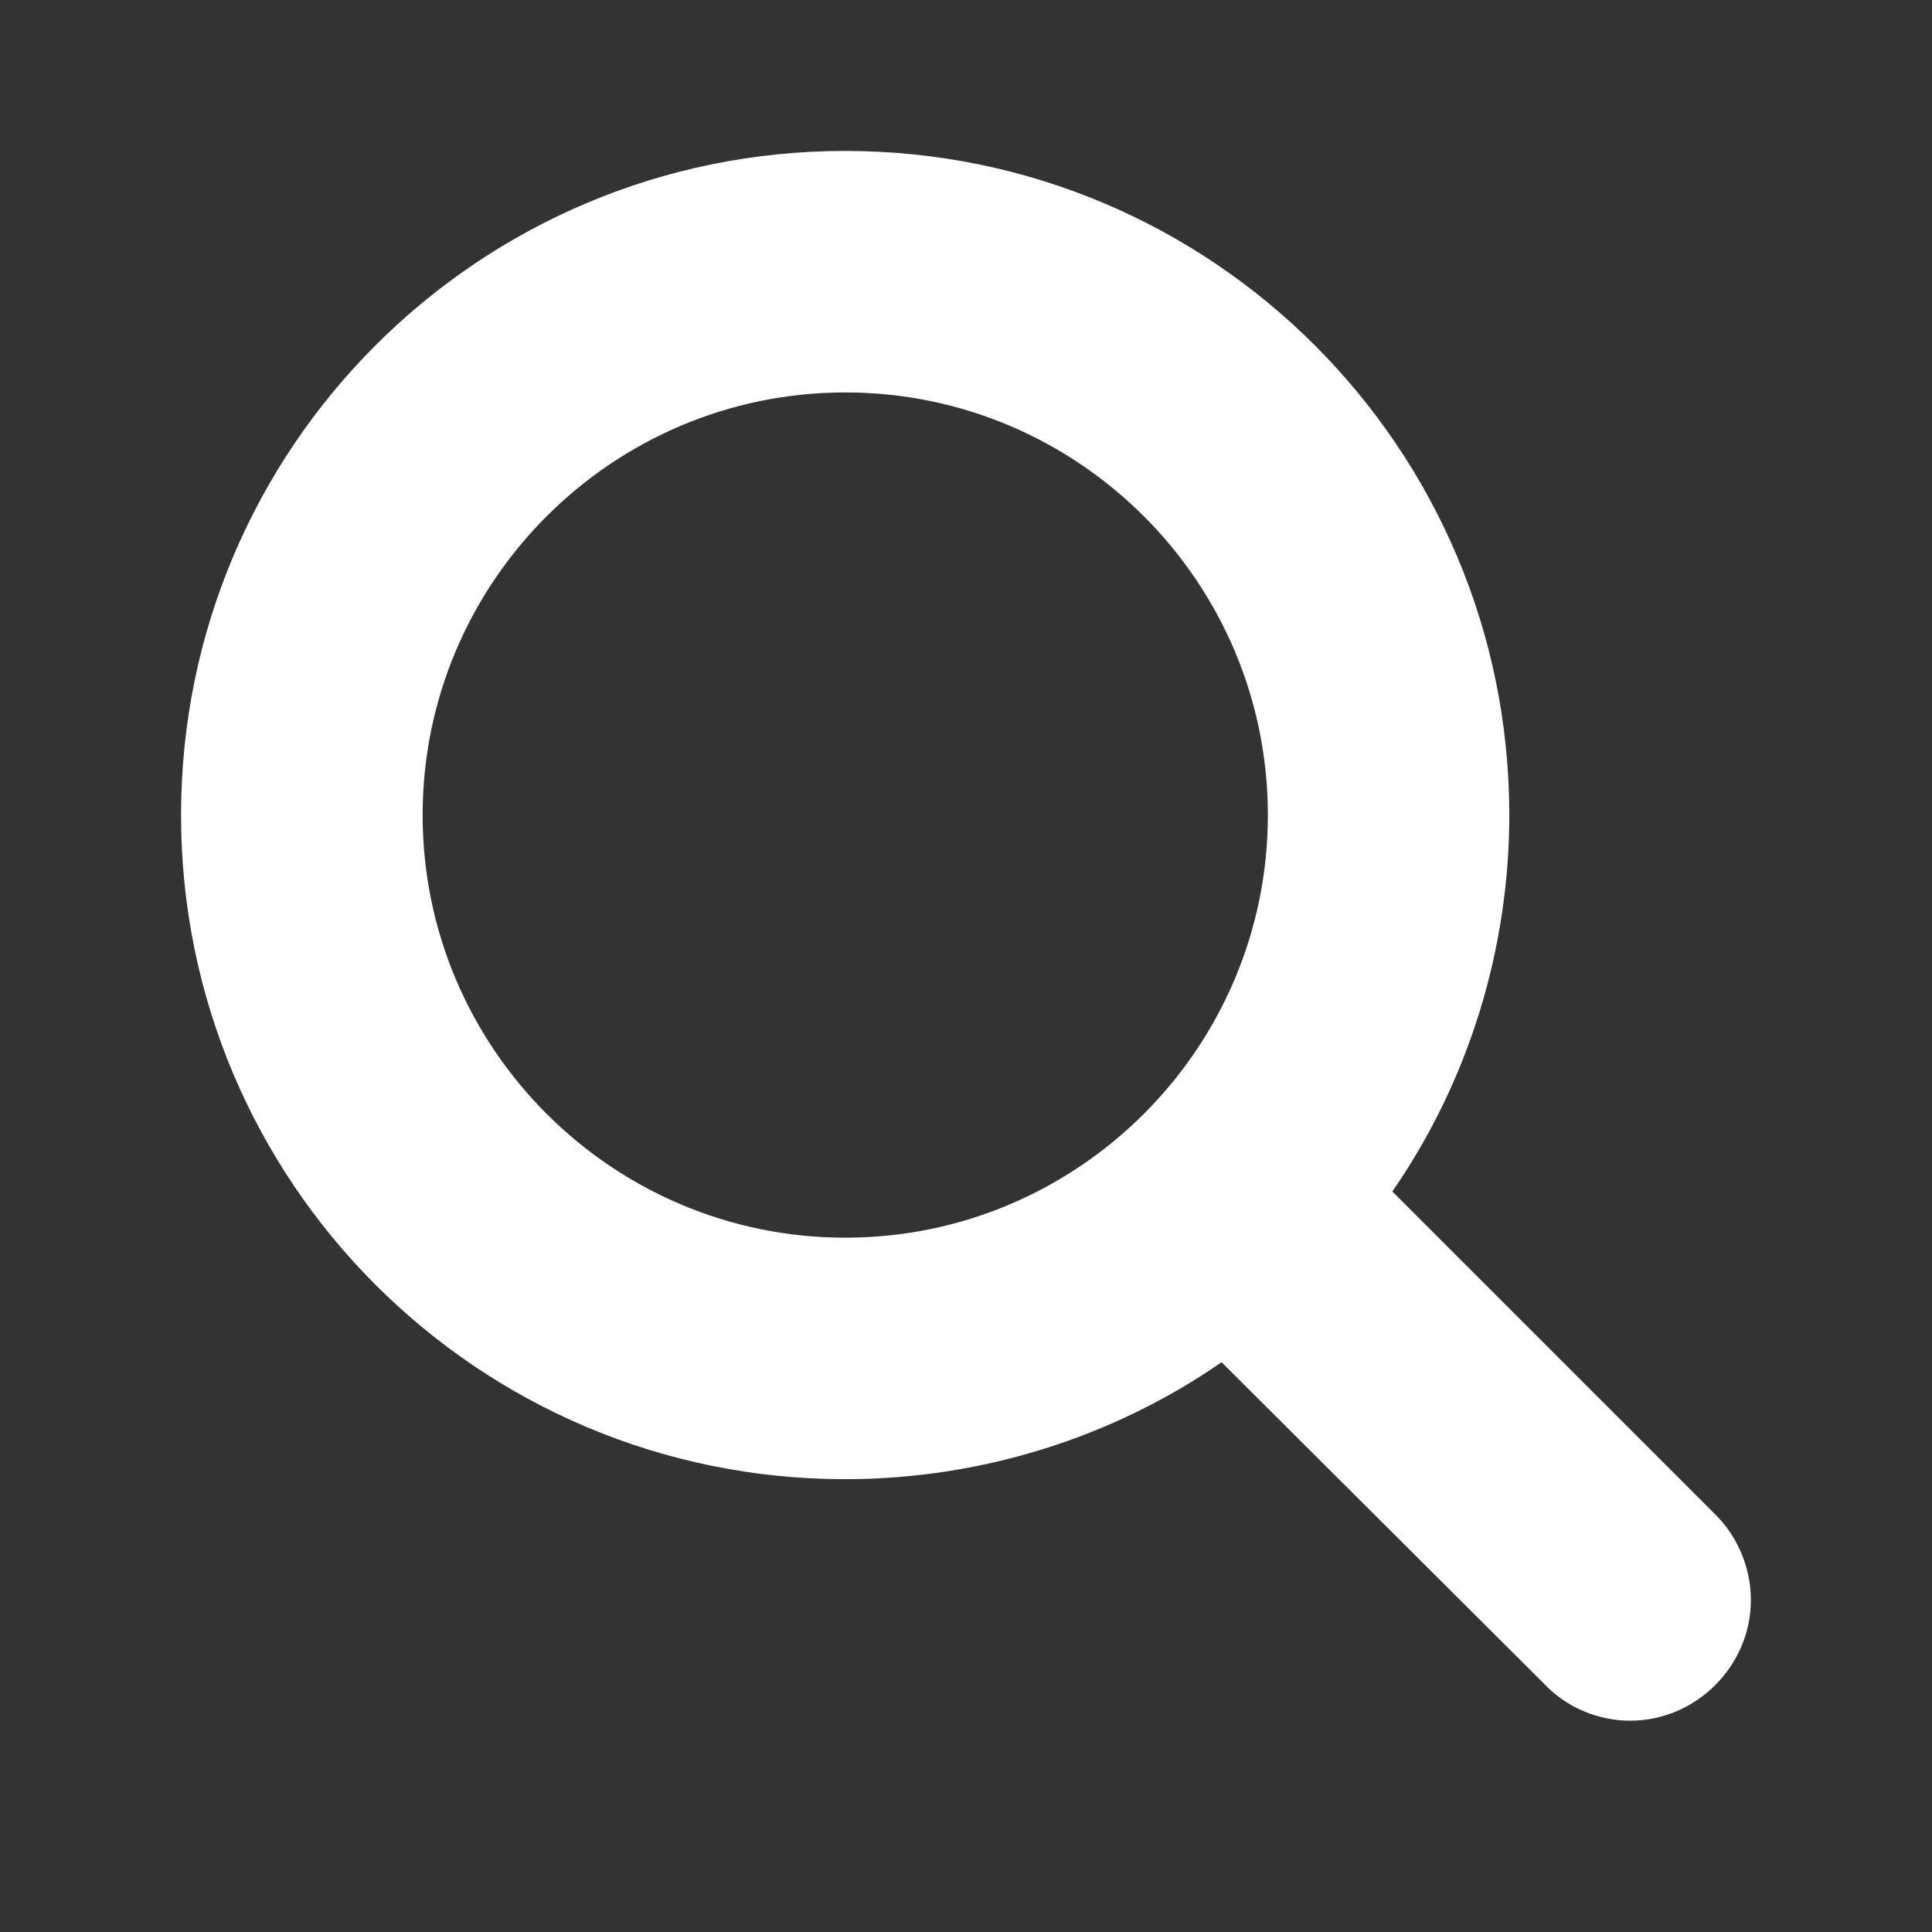 <?xml version="1.0" encoding="utf-8"?>
<!-- Generator: Adobe Illustrator 16.0.0, SVG Export Plug-In . SVG Version: 6.00 Build 0)  -->
<!DOCTYPE svg PUBLIC "-//W3C//DTD SVG 1.1//EN" "http://www.w3.org/Graphics/SVG/1.1/DTD/svg11.dtd">
<svg version="1.1" id="Layer_1" xmlns:ev="http://www.w3.org/2001/xml-events"
	 xmlns="http://www.w3.org/2000/svg" xmlns:xlink="http://www.w3.org/1999/xlink" x="0px" y="0px" width="24px" height="24px"
	 viewBox="0 0 24 24" enable-background="new 0 0 24 24" xml:space="preserve">
<rect x="0" y="0" width="24" height="24" fill="#333333" stroke="none"/>
<rect x="2.25" y="-2.625" fill="none" width="27" height="25.5"/>
<g enable-background="new    ">
	<path fill="#FFFFFF" d="M20.25,21.375c-0.398,0-0.785-0.164-1.055-0.445l-4.02-4.008c-1.371,0.949-3.012,1.453-4.676,1.453
		c-4.559,0-8.25-3.691-8.25-8.25s3.691-8.25,8.25-8.25s8.25,3.691,8.25,8.25c0,1.664-0.504,3.305-1.453,4.676l4.02,4.02
		c0.27,0.27,0.434,0.656,0.434,1.055C21.75,20.695,21.07,21.375,20.25,21.375z M10.5,4.875c-2.895,0-5.25,2.355-5.25,5.25
		s2.355,5.25,5.25,5.25s5.25-2.355,5.25-5.25S13.395,4.875,10.5,4.875z"/>
</g>
</svg>
